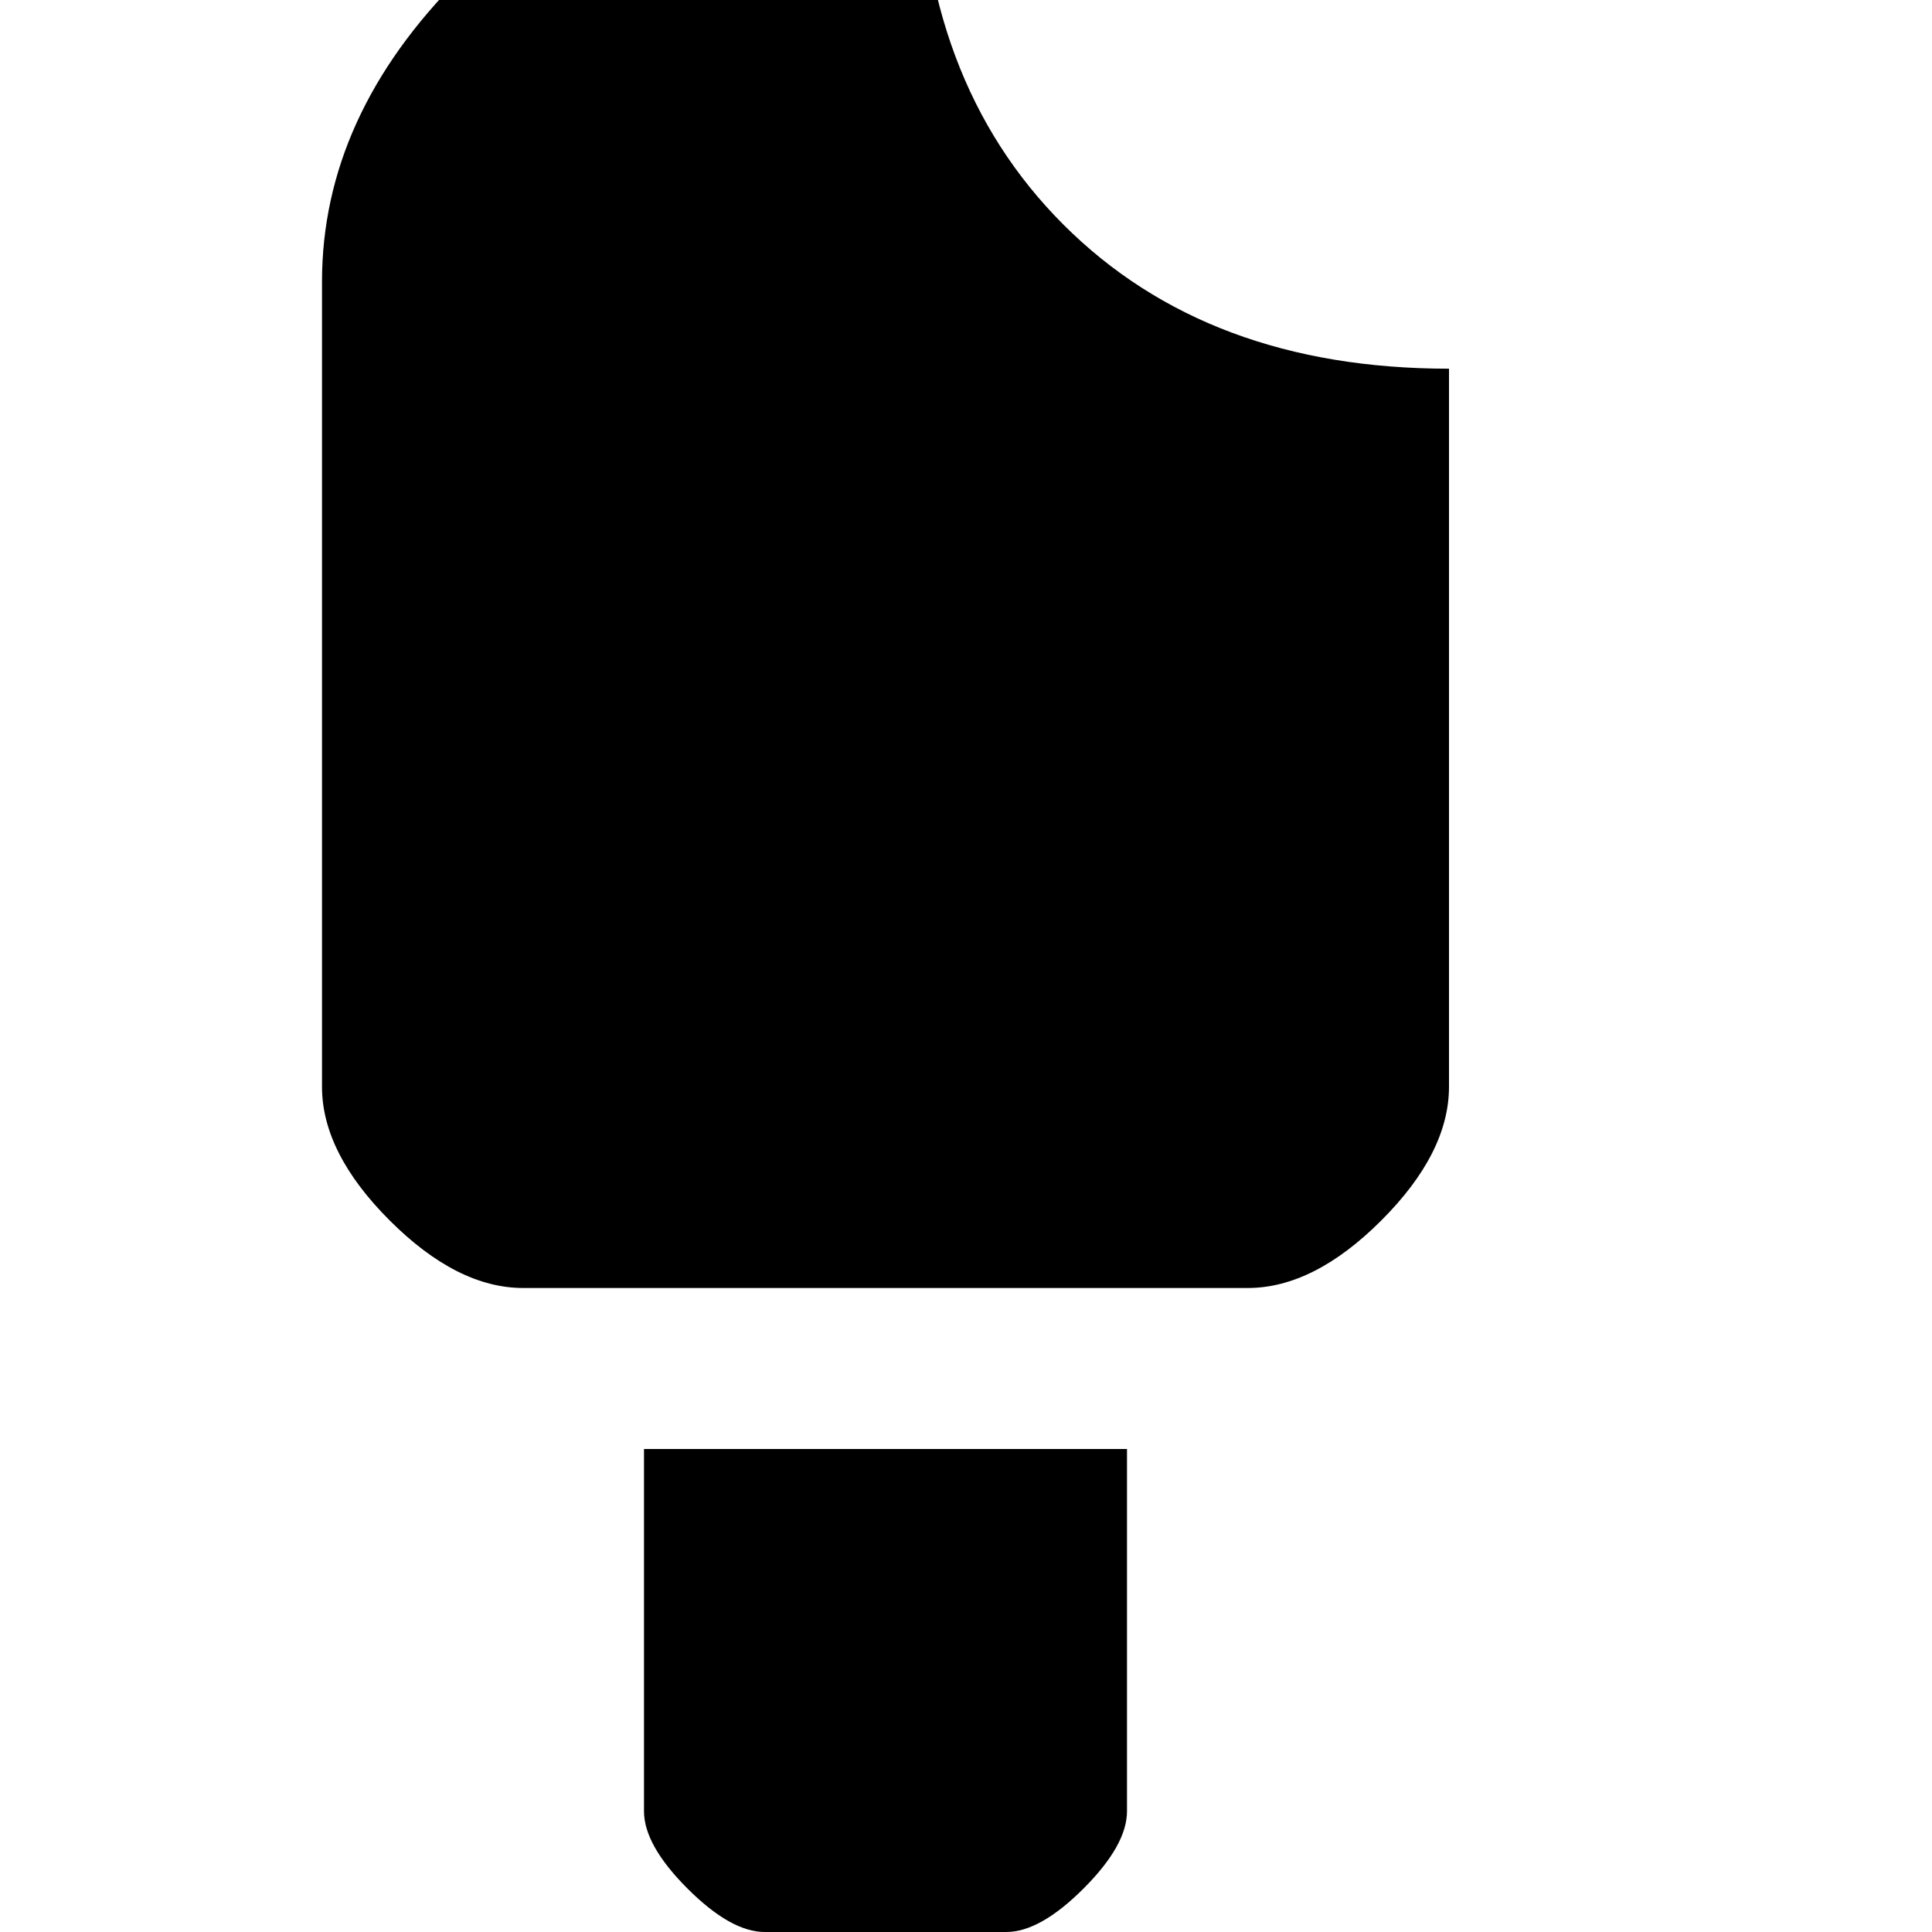 <svg xmlns="http://www.w3.org/2000/svg" viewBox="0 0 1200 1200"><path d="M475-100h96q0 150 89.5 239.5T900 229v446q0 41-42 83t-83 42H325q-41 0-83-42t-42-83V175q0-103 86-189t189-86zM700 900v225q0 21-27 48t-48 27H475q-21 0-48-27t-27-48V900h300z"/></svg>